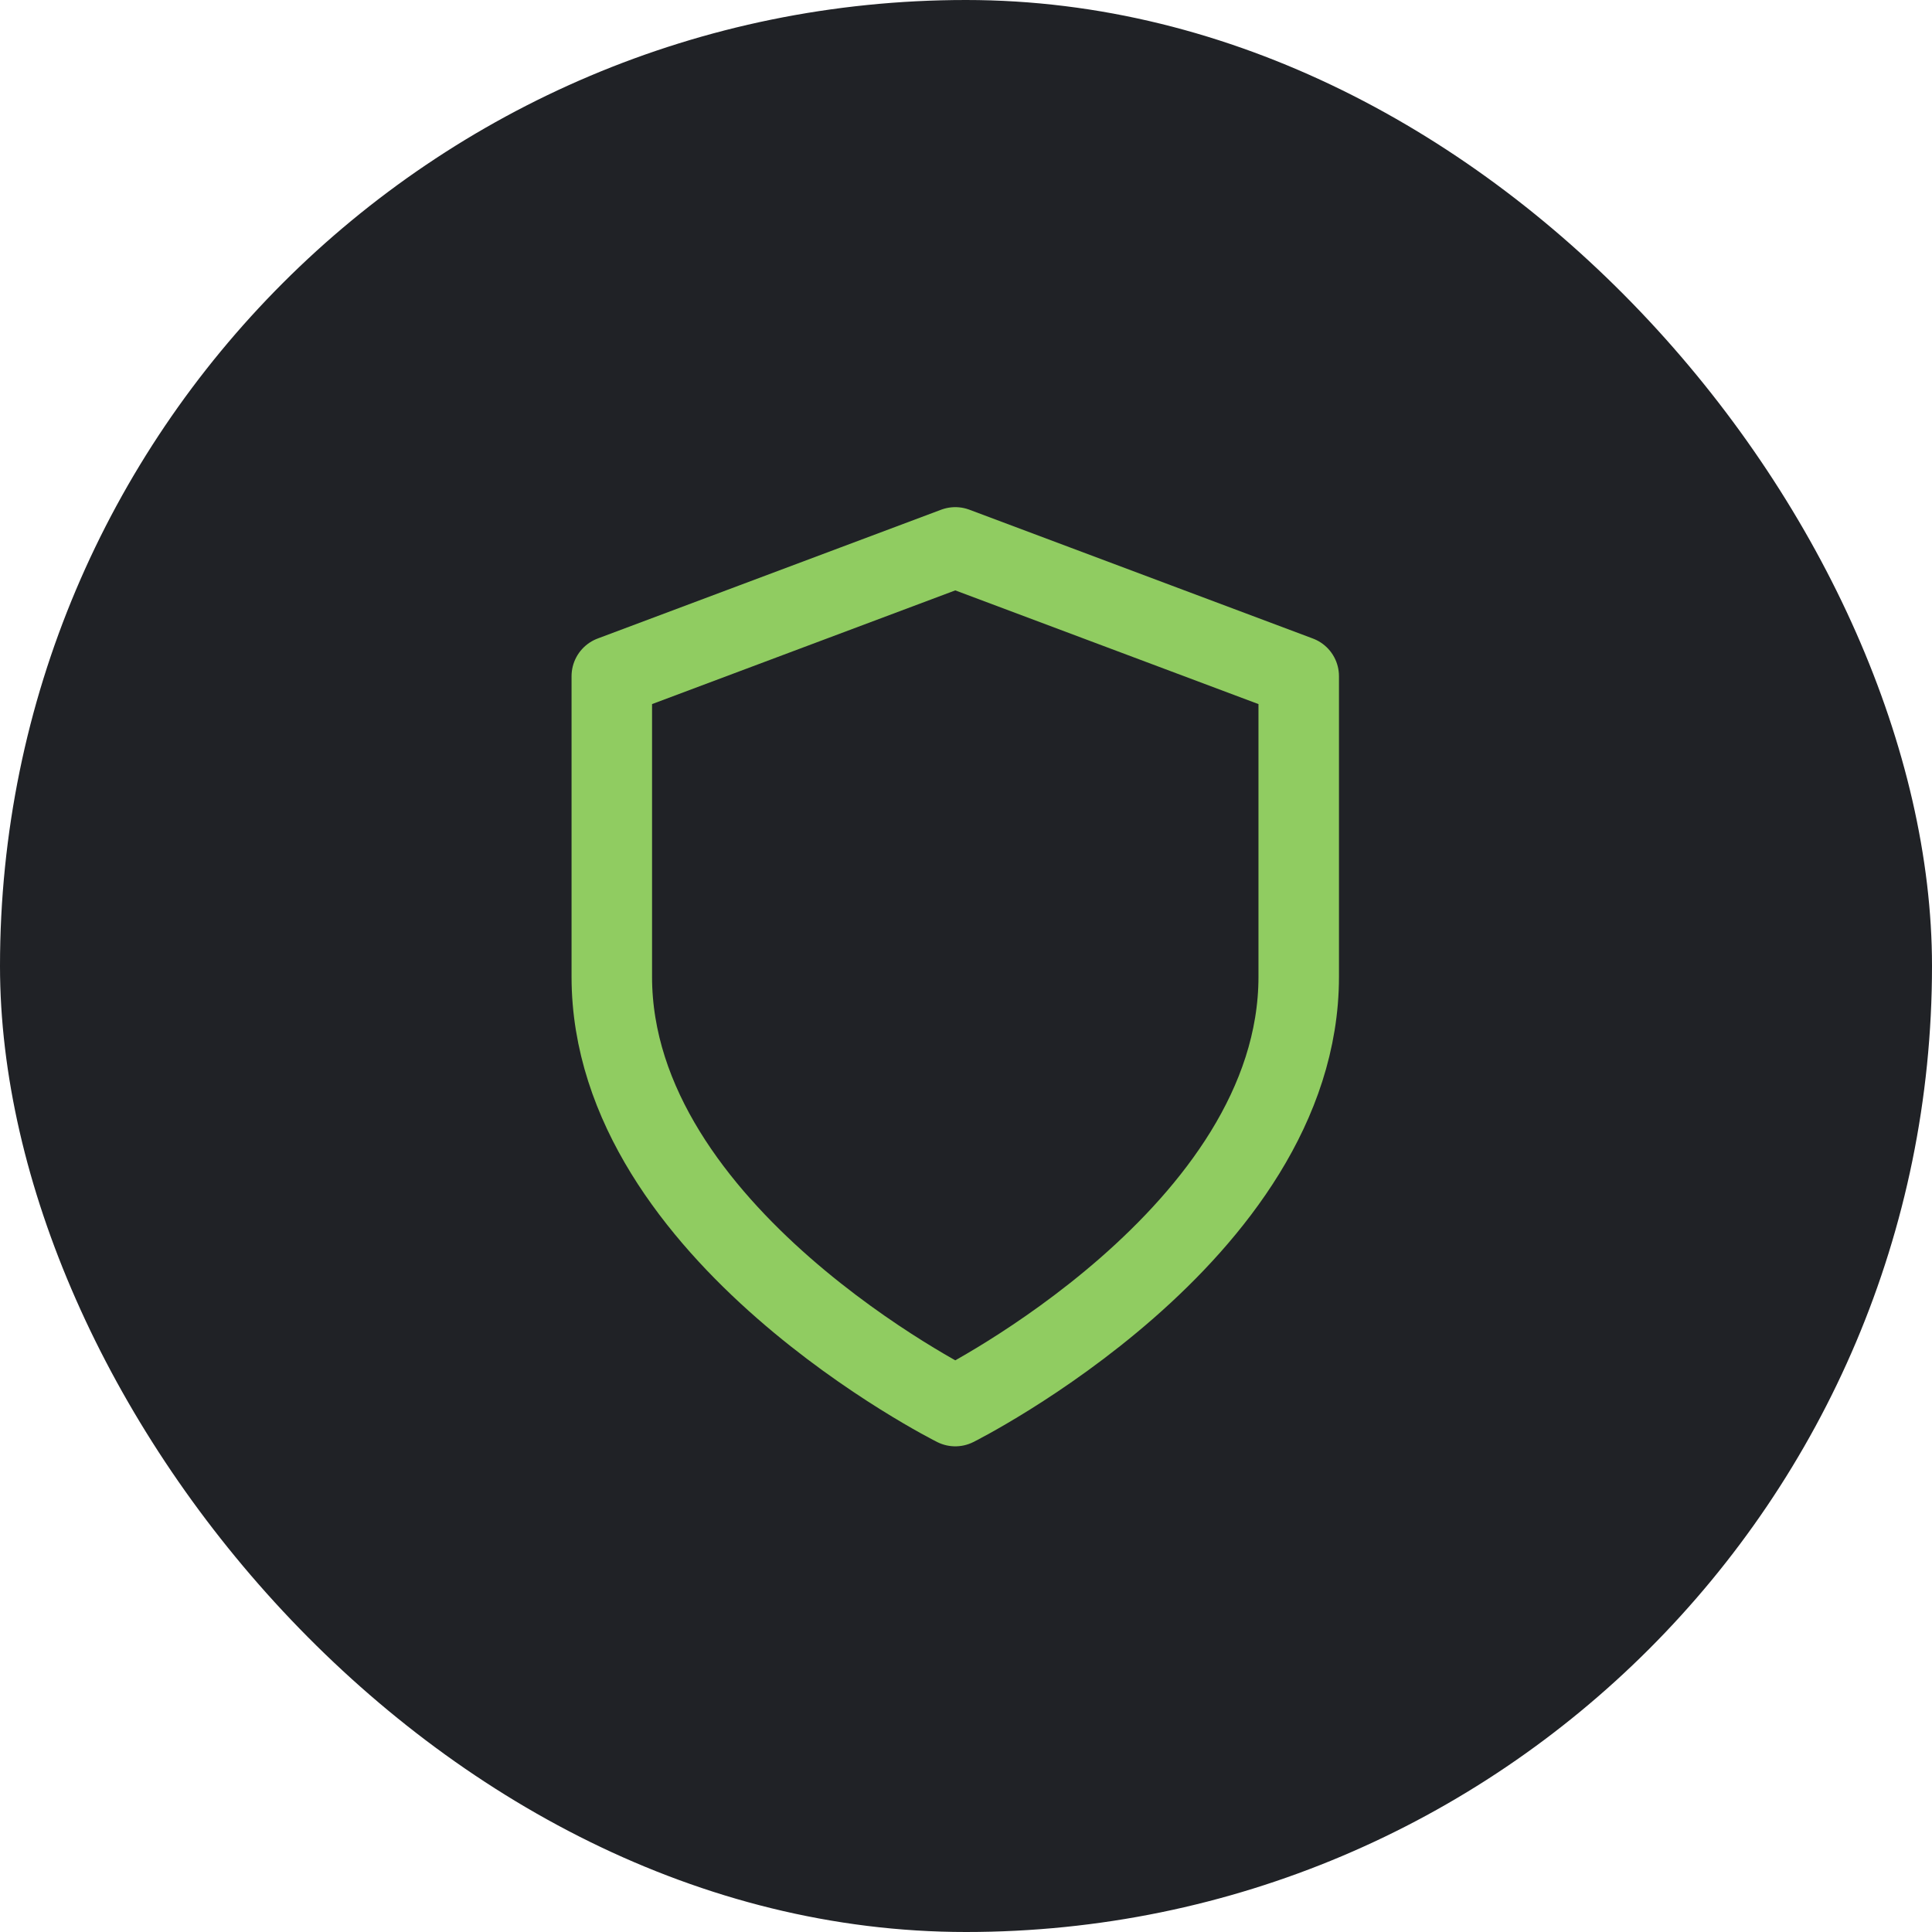 <svg width="60" height="60" viewBox="0 0 60 60" fill="none" xmlns="http://www.w3.org/2000/svg">
<rect width="60" height="60" rx="30" fill="#202226"/>
<path d="M29.667 43.667C29.667 43.667 40.333 38.333 40.333 30.333V21L29.667 17L19 21V30.333C19 38.333 29.667 43.667 29.667 43.667Z" stroke="#90CC61" stroke-width="2.5" stroke-linecap="round" stroke-linejoin="round"/>
</svg>
